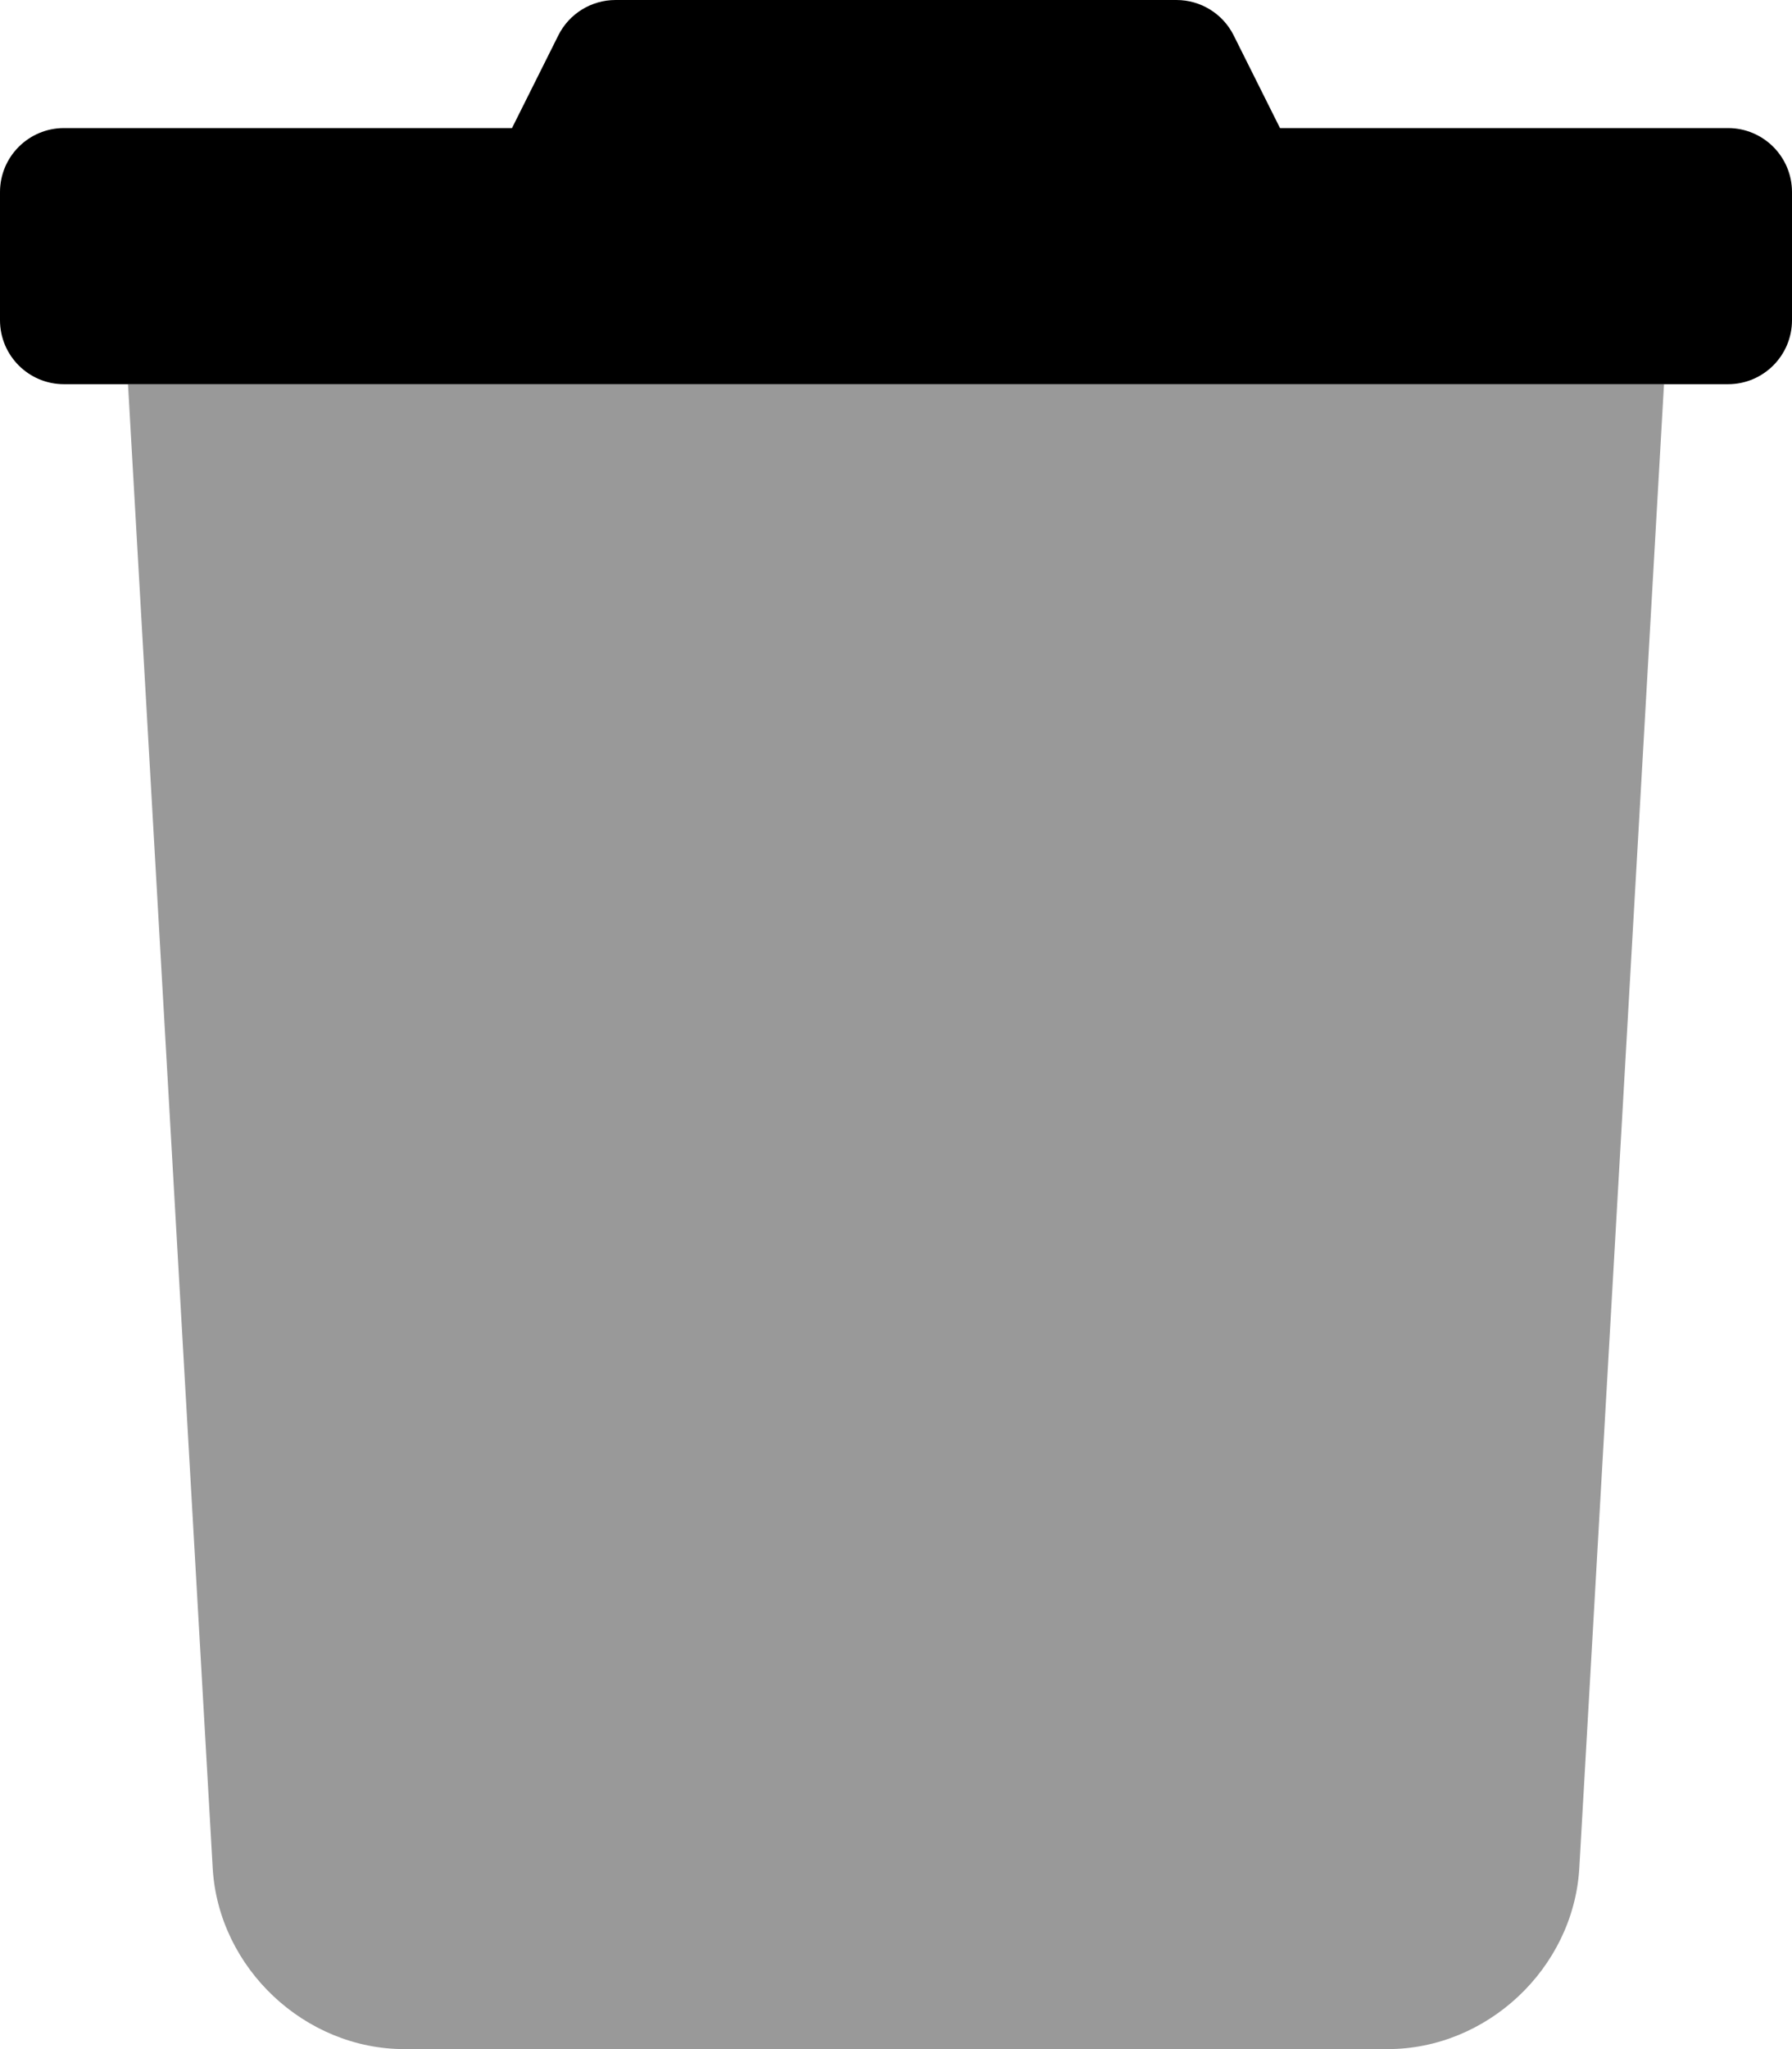 <svg xmlns="http://www.w3.org/2000/svg" viewBox="0 0 448 512">  <!-- Font Awesome Pro 6.0.0-alpha2 by @fontawesome - https://fontawesome.com License - https://fontawesome.com/license (Commercial License) -->
  <defs>
    <style>.fa-secondary{opacity:.4}</style>
  </defs>
  <path d="M53.188 467.001C54.75 491.844 76.219 512.001 101.094 512.001H346.906C371.781 512.001 393.25 491.844 394.812 467.001L416 96.001H32L53.188 467.001Z" class="fa-secondary"/>
  <path d="M448 48.001V80.001C448 88.837 440.838 96.001 432 96.001H16C7.164 96.001 0 88.837 0 80.001V48.001C0 39.163 7.164 32.001 16 32.001H128L139.578 8.844C142.289 3.424 147.828 0.001 153.889 0.001H294.111C300.172 0.001 305.713 3.424 308.422 8.844L320 32.001H432C440.838 32.001 448 39.163 448 48.001Z" class="fa-primary"/>
</svg>

